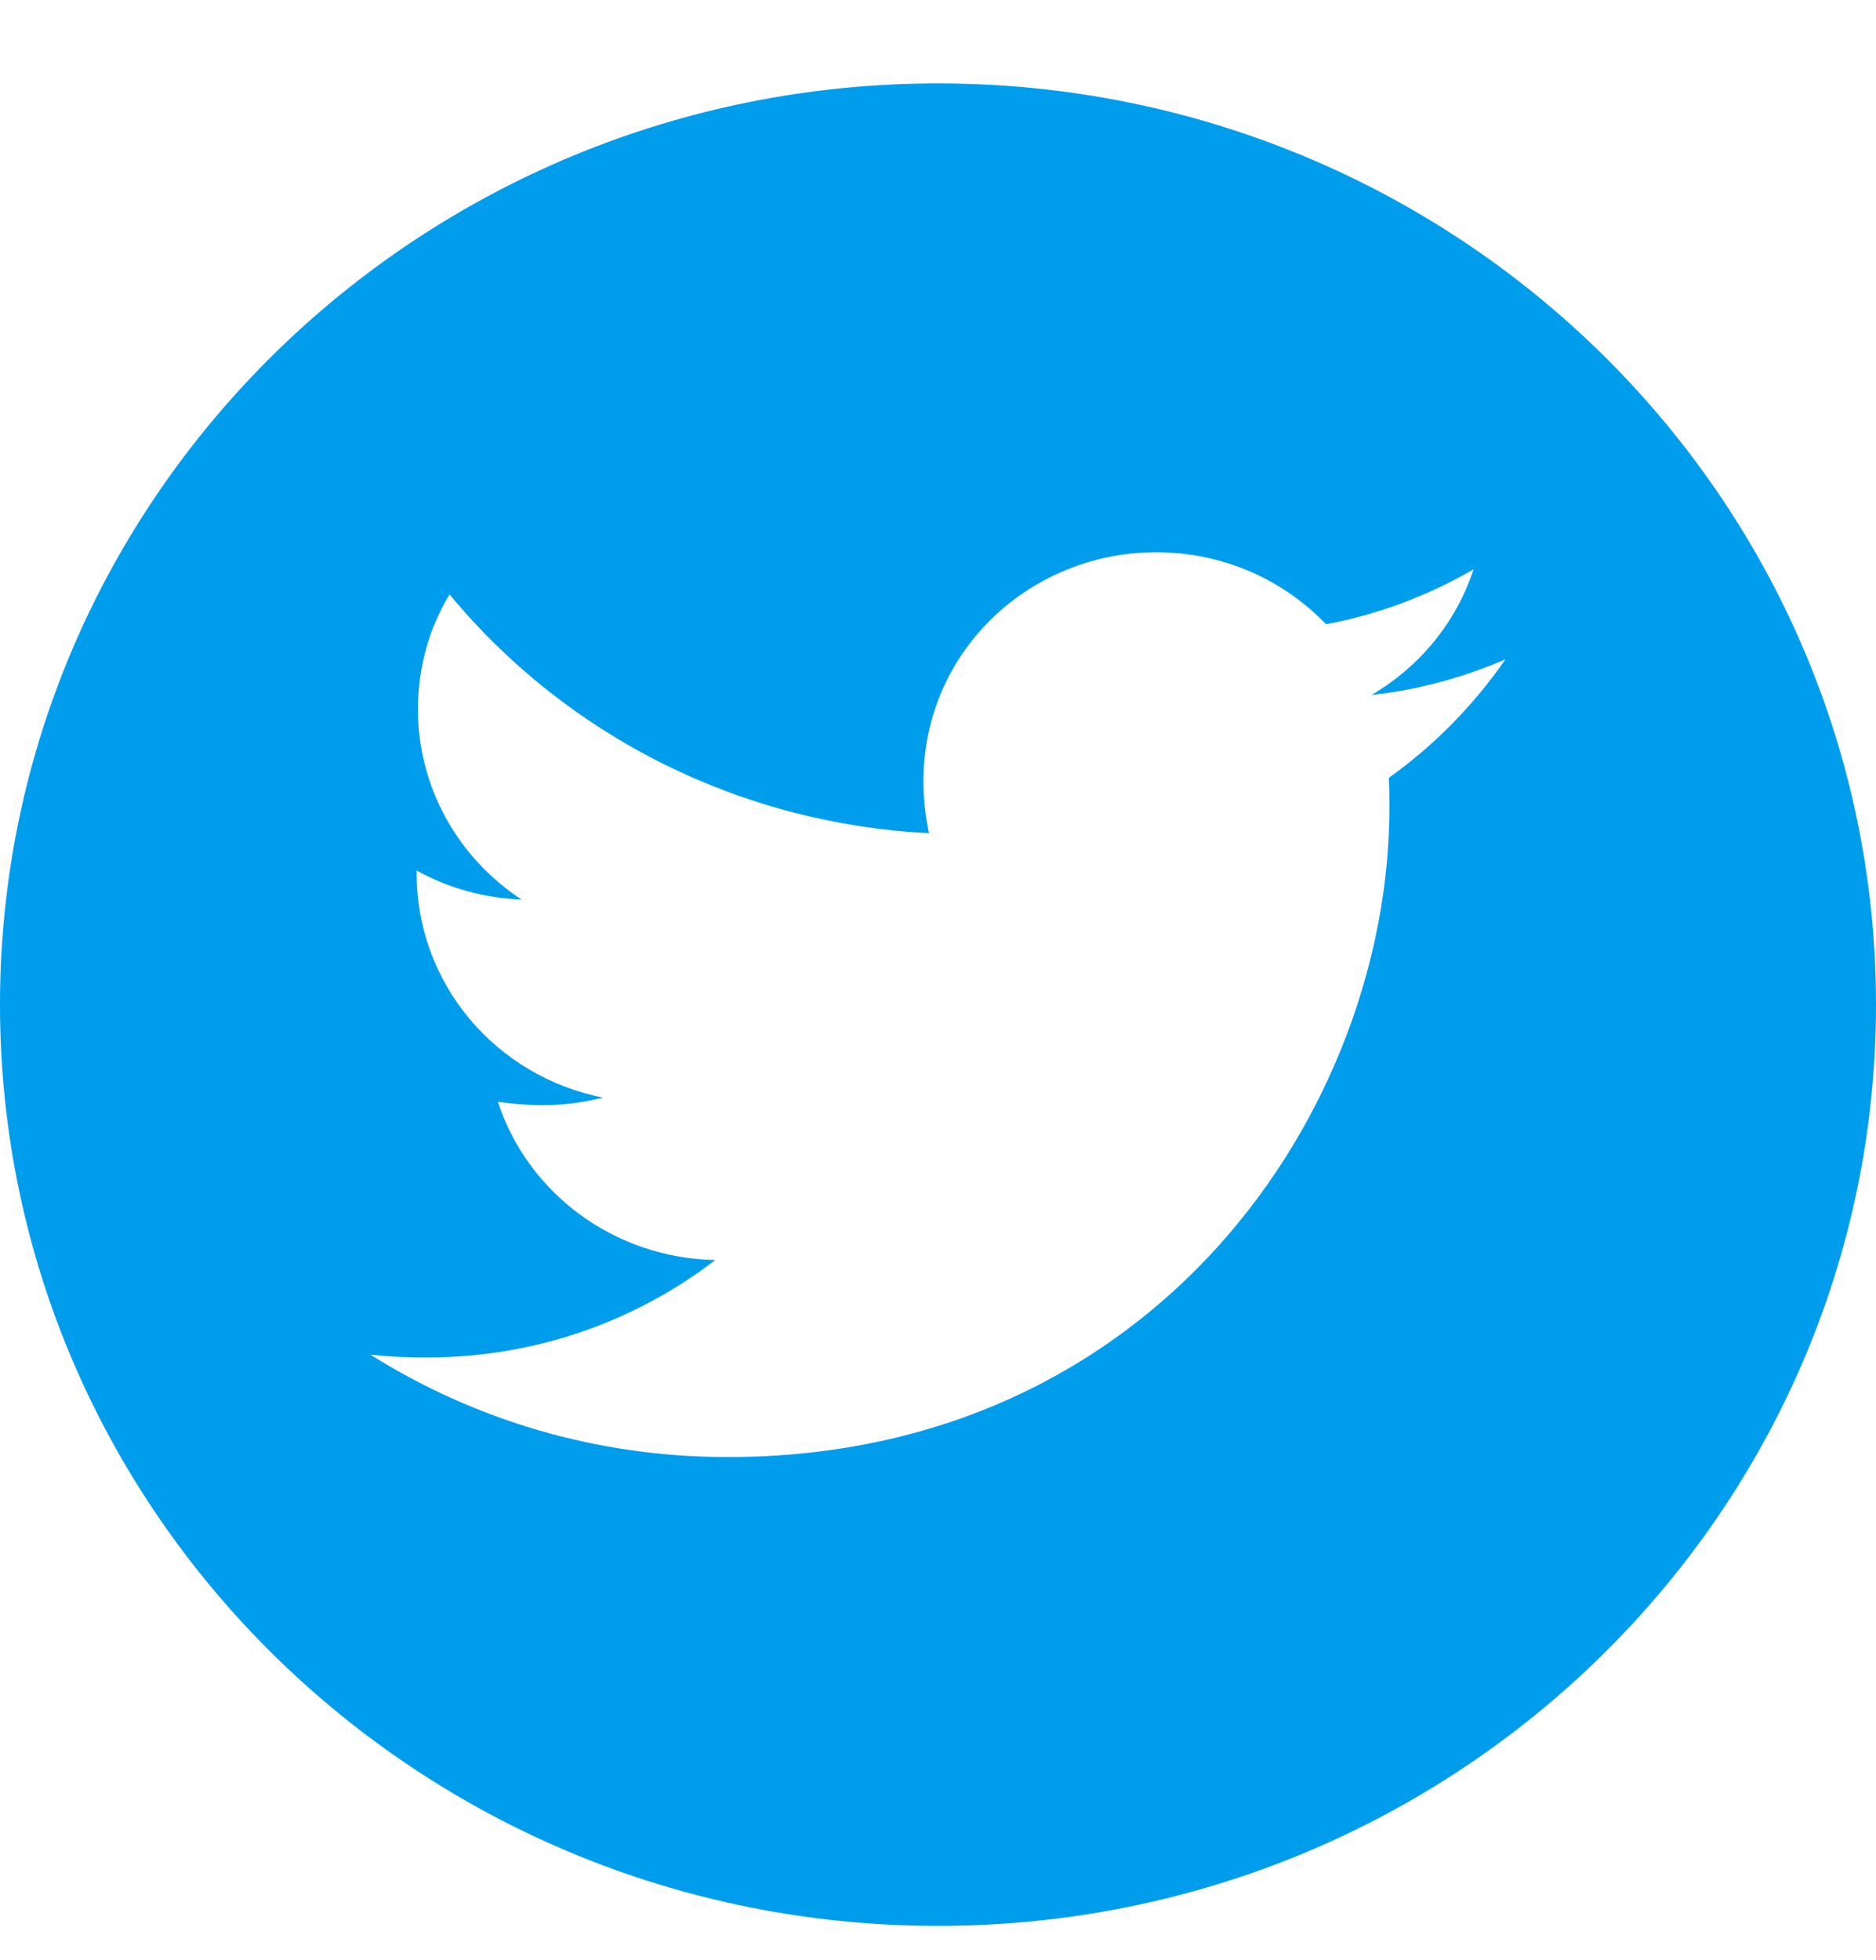 <svg width="45" height="47" viewBox="0 0 45 47" fill="none" xmlns="http://www.w3.org/2000/svg">
<path d="M22.5 2C10.075 2 0 11.891 0 24.09C0 36.289 10.075 46.18 22.5 46.18C34.925 46.18 45 36.289 45 24.09C45 11.891 34.925 2 22.5 2ZM33.313 18.651C33.328 18.883 33.328 19.125 33.328 19.361C33.328 26.6 27.713 34.938 17.453 34.938C14.289 34.938 11.356 34.036 8.885 32.483C9.337 32.532 9.769 32.551 10.231 32.551C12.842 32.551 15.243 31.684 17.157 30.214C14.706 30.165 12.646 28.587 11.943 26.418C12.802 26.541 13.576 26.541 14.46 26.319C13.197 26.067 12.063 25.394 11.249 24.415C10.435 23.435 9.992 22.209 9.995 20.944V20.875C10.733 21.285 11.602 21.536 12.511 21.57C11.747 21.07 11.12 20.393 10.686 19.598C10.253 18.804 10.025 17.916 10.025 17.014C10.025 15.994 10.296 15.062 10.783 14.253C12.184 15.946 13.932 17.331 15.913 18.317C17.895 19.303 20.066 19.869 22.284 19.978C21.496 16.255 24.328 13.242 27.733 13.242C29.341 13.242 30.787 13.903 31.807 14.968C33.067 14.736 34.273 14.273 35.347 13.652C34.931 14.919 34.057 15.989 32.897 16.664C34.022 16.546 35.106 16.24 36.111 15.811C35.352 16.906 34.403 17.877 33.313 18.651Z" fill="#009DED"/>
</svg>
